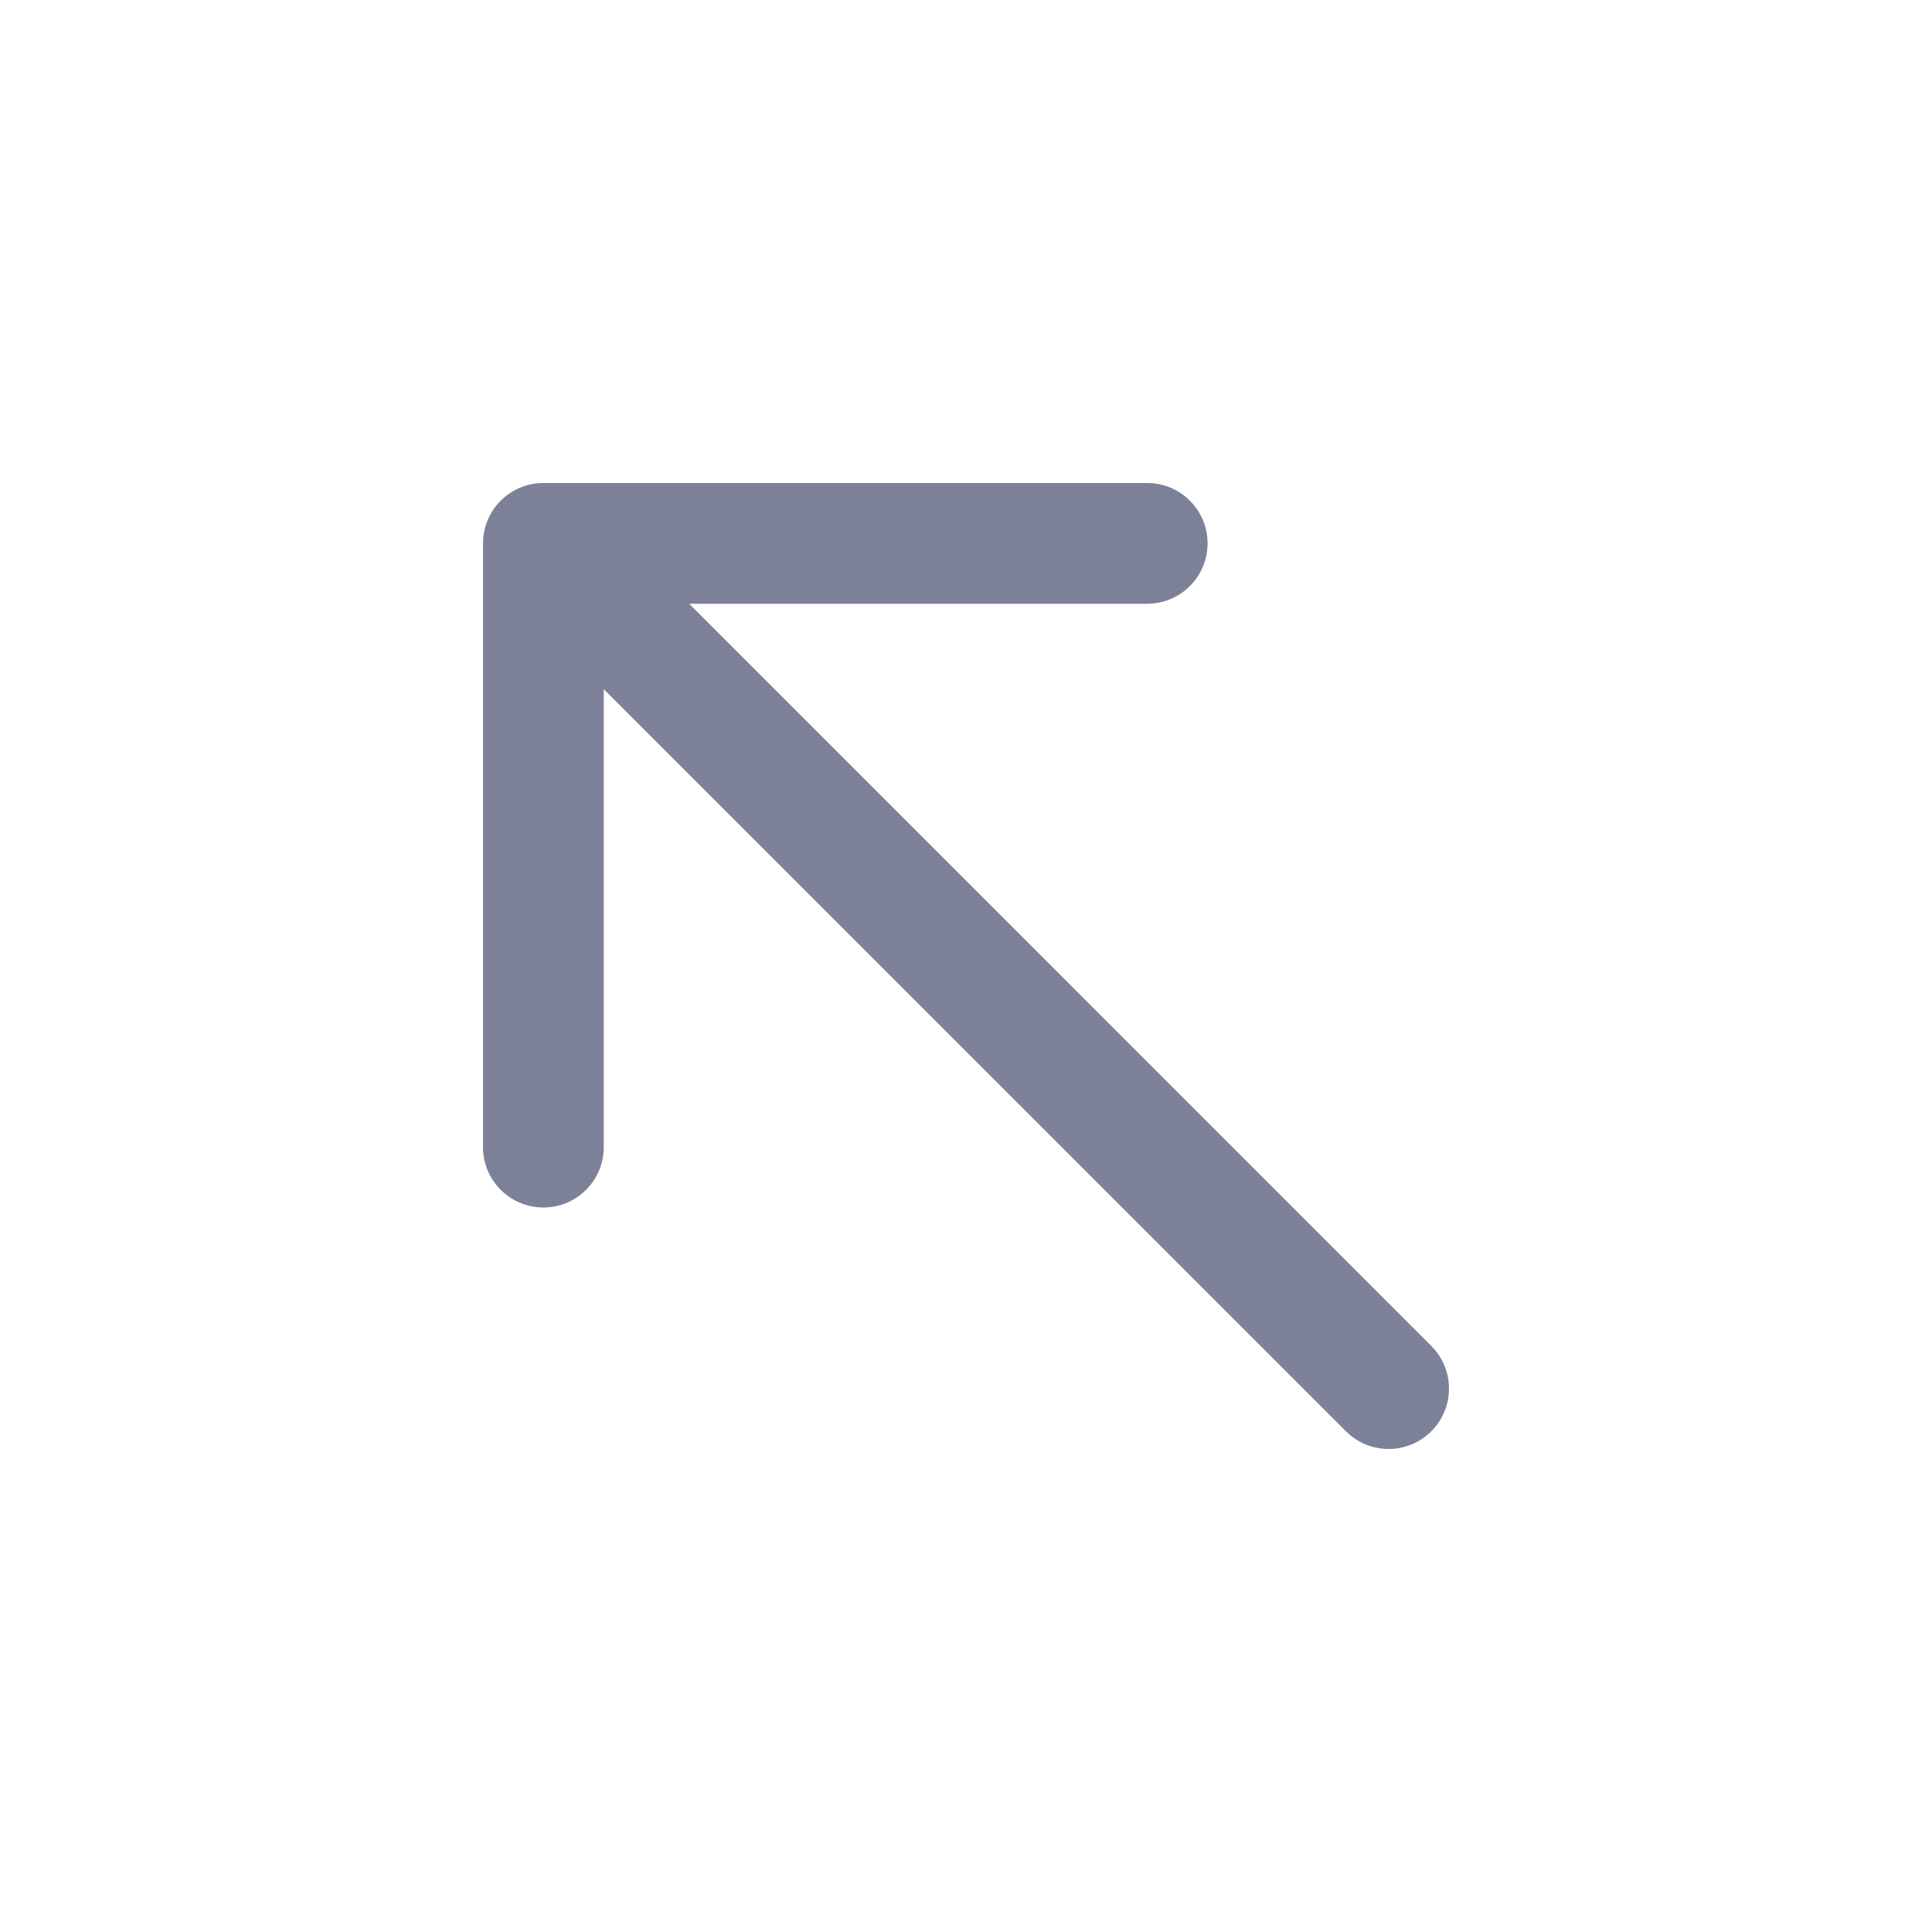 <svg width="24" height="24" viewBox="0 0 24 24" fill="none" xmlns="http://www.w3.org/2000/svg">
<path d="M6.75 6C6.336 6 6 6.336 6 6.75L6 14.25C6 14.664 6.336 15 6.75 15C7.164 15 7.5 14.664 7.5 14.25L7.5 8.561L16.72 17.78C17.012 18.073 17.487 18.073 17.78 17.78C18.073 17.488 18.073 17.013 17.78 16.72L8.561 7.5L14.251 7.5C14.665 7.5 15.001 7.164 15.001 6.75C15.001 6.336 14.665 6 14.251 6L6.75 6Z" fill="#7D8198"/>
</svg>
